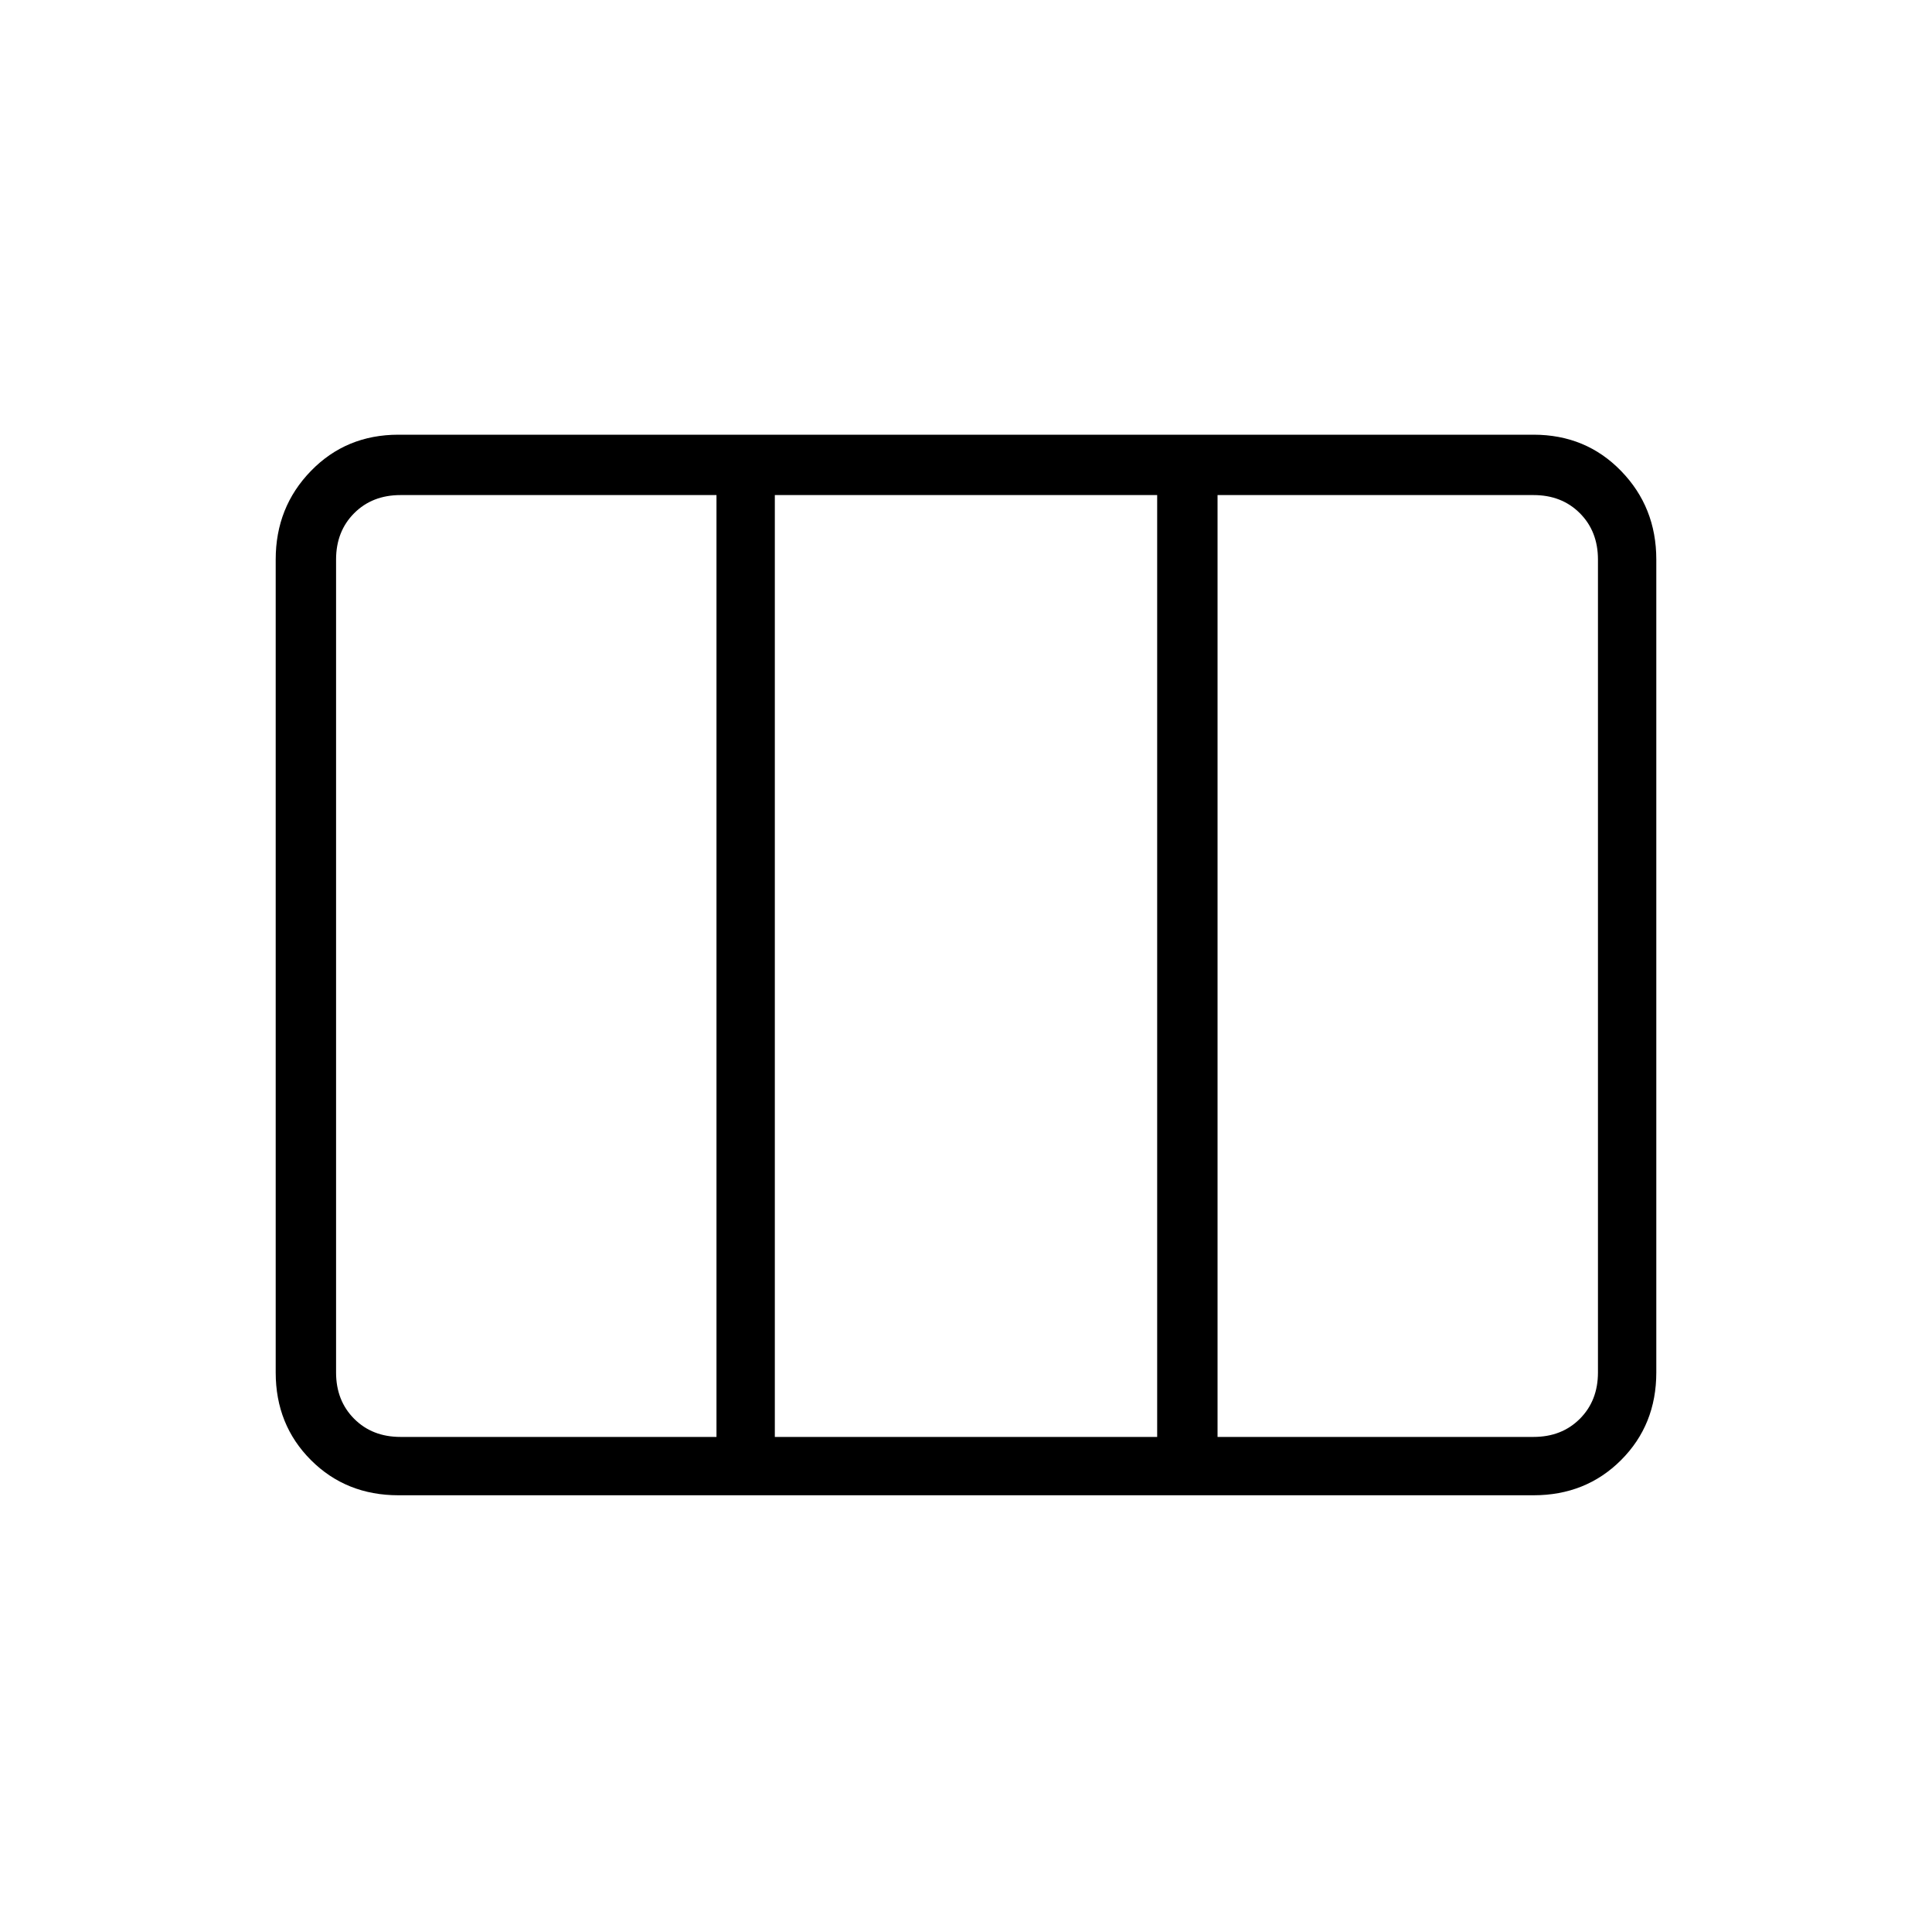 <svg xmlns="http://www.w3.org/2000/svg" height="20" width="20"><path d="M4.146 14.875h3.271v-9.75H4.146q-.292 0-.479.187-.188.188-.188.48v8.416q0 .292.188.48.187.187.479.187Zm3.875 0h3.958v-9.75H8.021v9.75Zm4.583 0h3.271q.292 0 .479-.187.188-.188.188-.48V5.792q0-.292-.188-.48-.187-.187-.479-.187h-3.271v9.75Zm-8.479.604q-.542 0-.906-.364-.365-.365-.365-.907V5.792q0-.542.365-.917.364-.375.906-.375h11.75q.542 0 .906.375.365.375.365.917v8.416q0 .542-.365.907-.364.364-.906.364Z"/></svg>
